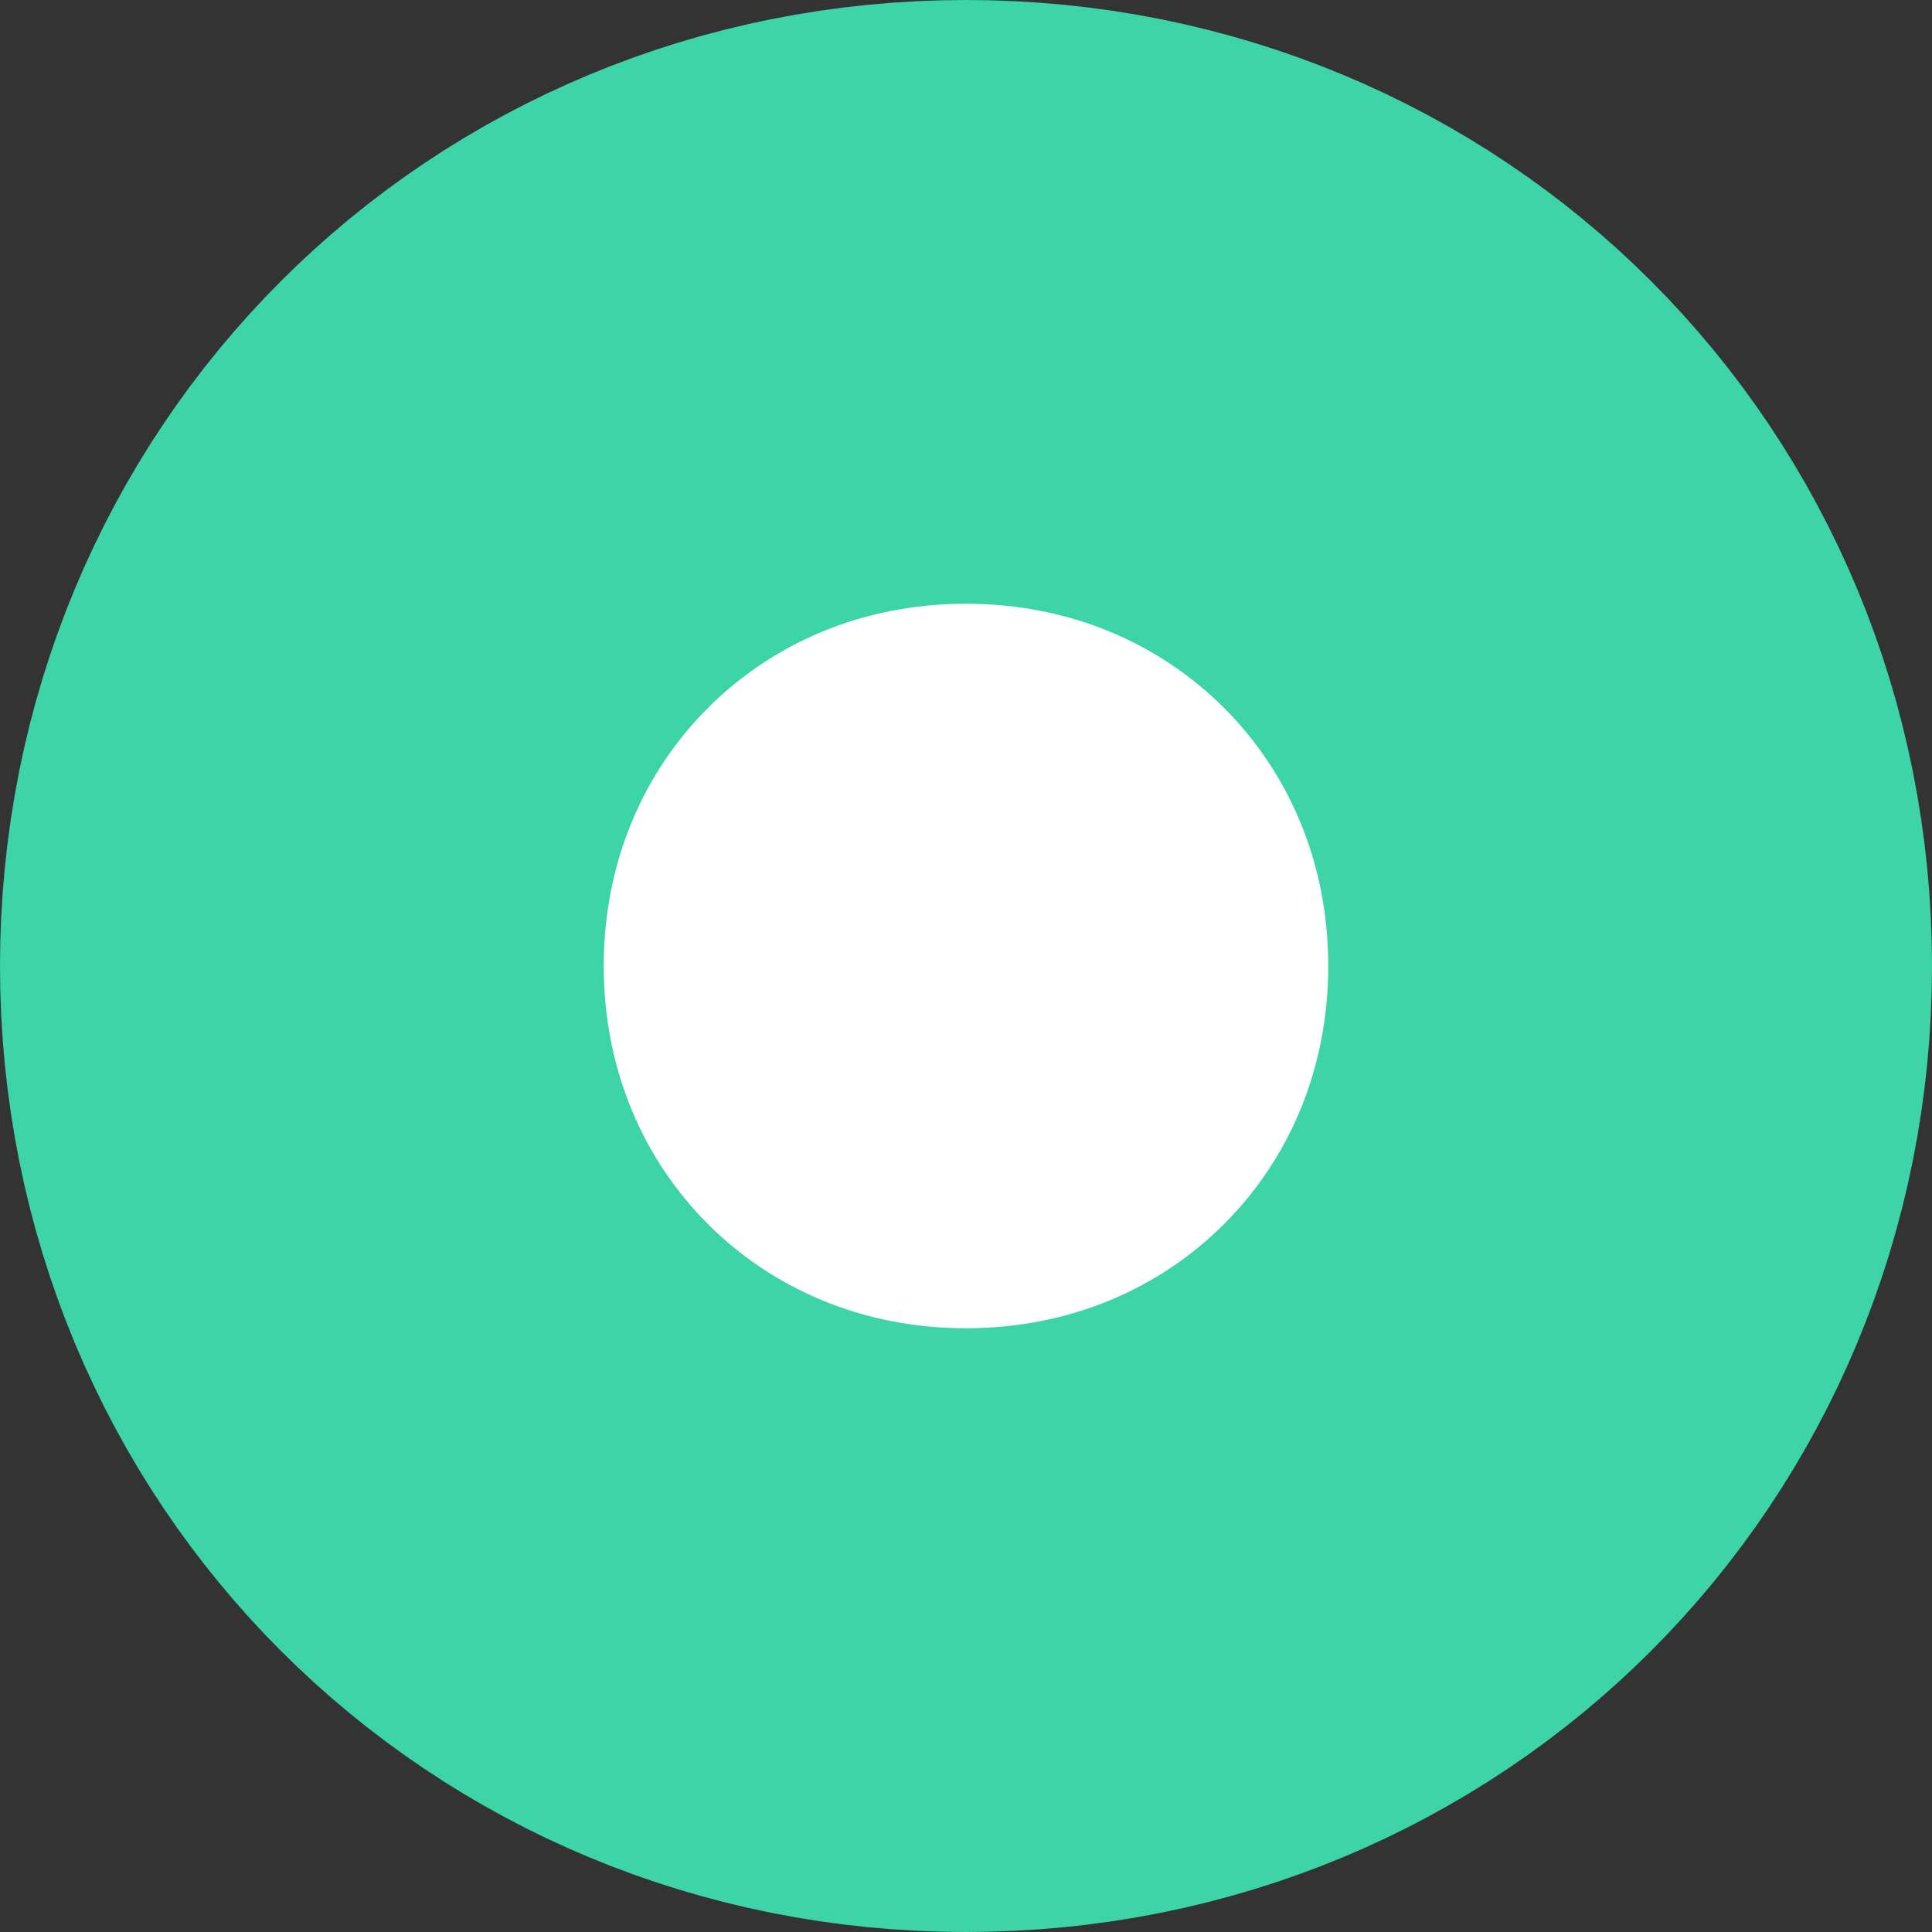 ﻿<?xml version="1.0" encoding="utf-8"?>
<svg version="1.1" xmlns:xlink="http://www.w3.org/1999/xlink" width="16px" height="16px" xmlns="http://www.w3.org/2000/svg">
  <rect width="100%" height="100%" fill="#333333" stroke="none"/>
  <g transform="matrix(1 0 0 1 -119 -210 )">
    <path d="M 127 214  C 129.24 214  131 215.76  131 218  C 131 220.24  129.24 222  127 222  C 124.76 222  123 220.24  123 218  C 123 215.76  124.76 214  127 214  Z " fill-rule="nonzero" fill="#ffffff" stroke="none" />
    <path d="M 127 212.5  C 130.08 212.5  132.5 214.92  132.5 218  C 132.5 221.08  130.08 223.5  127 223.5  C 123.92 223.5  121.5 221.08  121.5 218  C 121.5 214.92  123.92 212.5  127 212.5  Z " stroke-width="5" stroke="#3dd4a7" fill="none" />
  </g>
</svg>